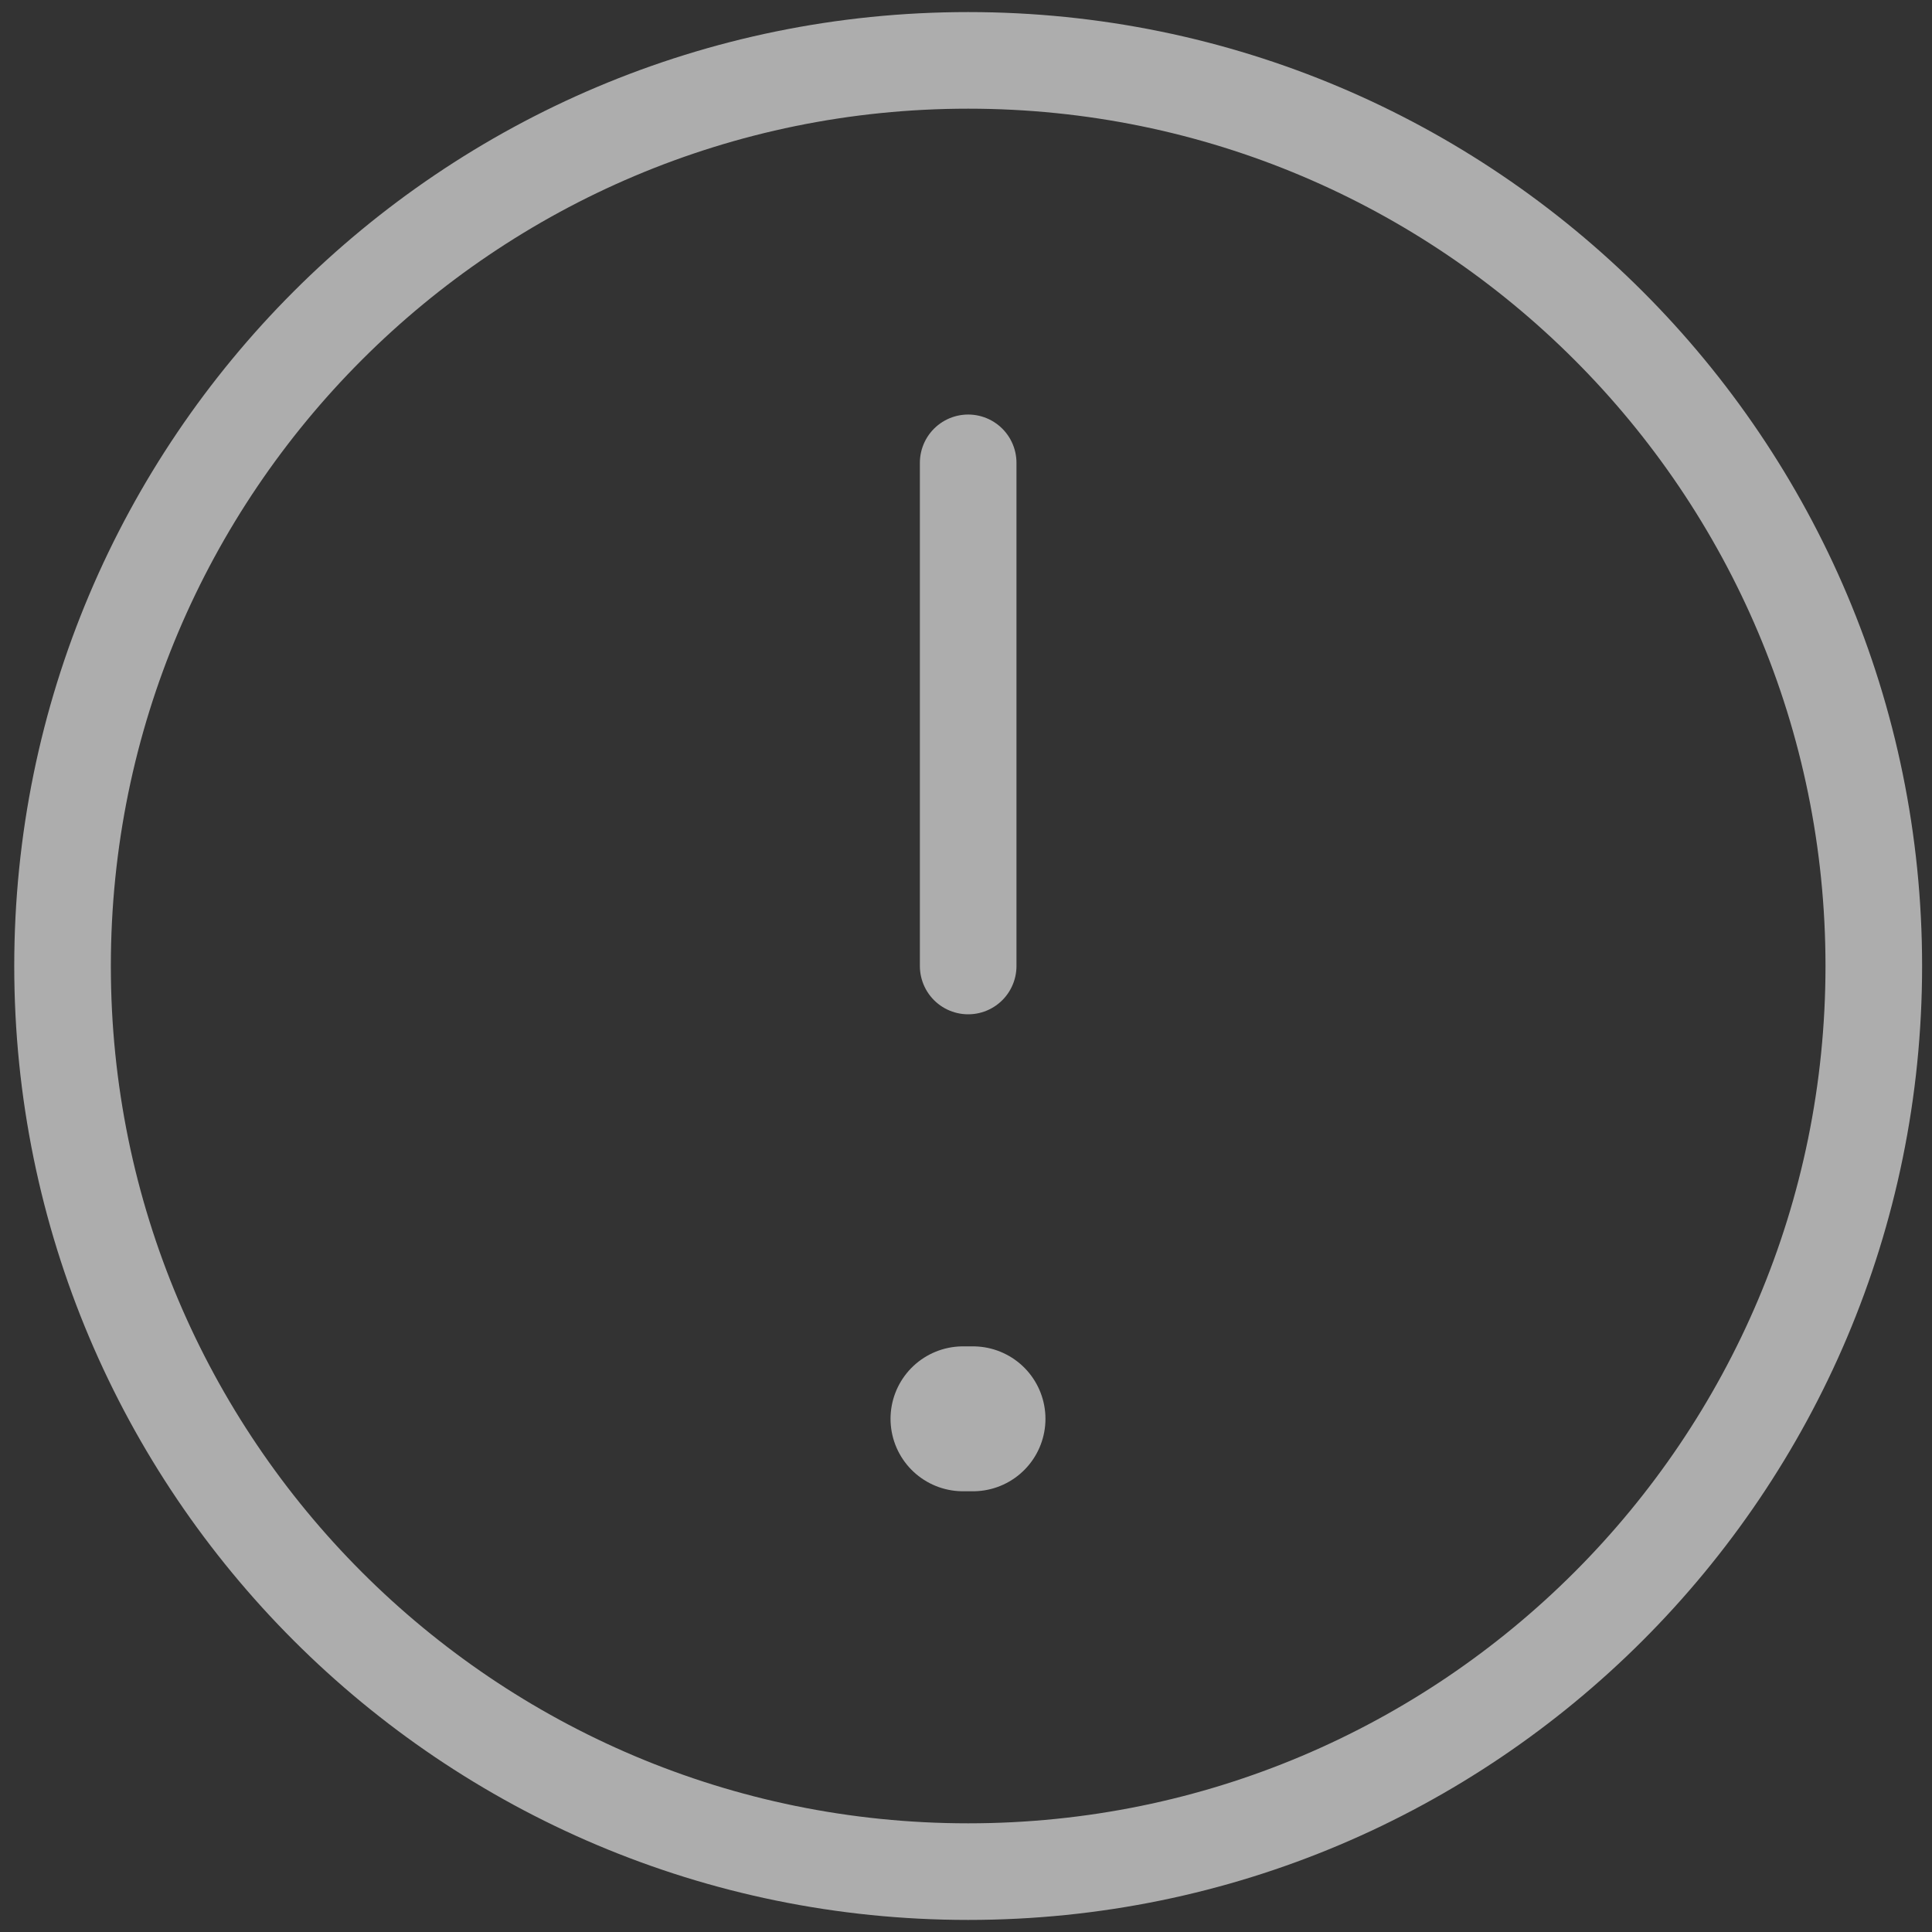 <svg width="16" height="16" viewBox="0 0 16 16" fill="none" xmlns="http://www.w3.org/2000/svg">
<rect x="0" y="0" width="16" height="16" fill="#333333" stroke="none"/>
<path d="M7.975 11.75H8.058" stroke="white" stroke-opacity="0.6" stroke-width="1.2" stroke-linecap="round" stroke-linejoin="round"/>
<path d="M15.518 8C15.518 3.858 12.16 0.5 8.018 0.5C3.876 0.5 0.518 3.858 0.518 8C0.518 12.142 3.876 15.5 8.018 15.5C12.16 15.5 15.518 12.142 15.518 8Z" stroke="white" stroke-opacity="0.6" stroke-width="0.8" stroke-linecap="round" stroke-linejoin="round"/>
<path d="M8.018 8V3.833" stroke="white" stroke-opacity="0.6" stroke-width="0.8" stroke-linecap="round" stroke-linejoin="round"/>
</svg>
